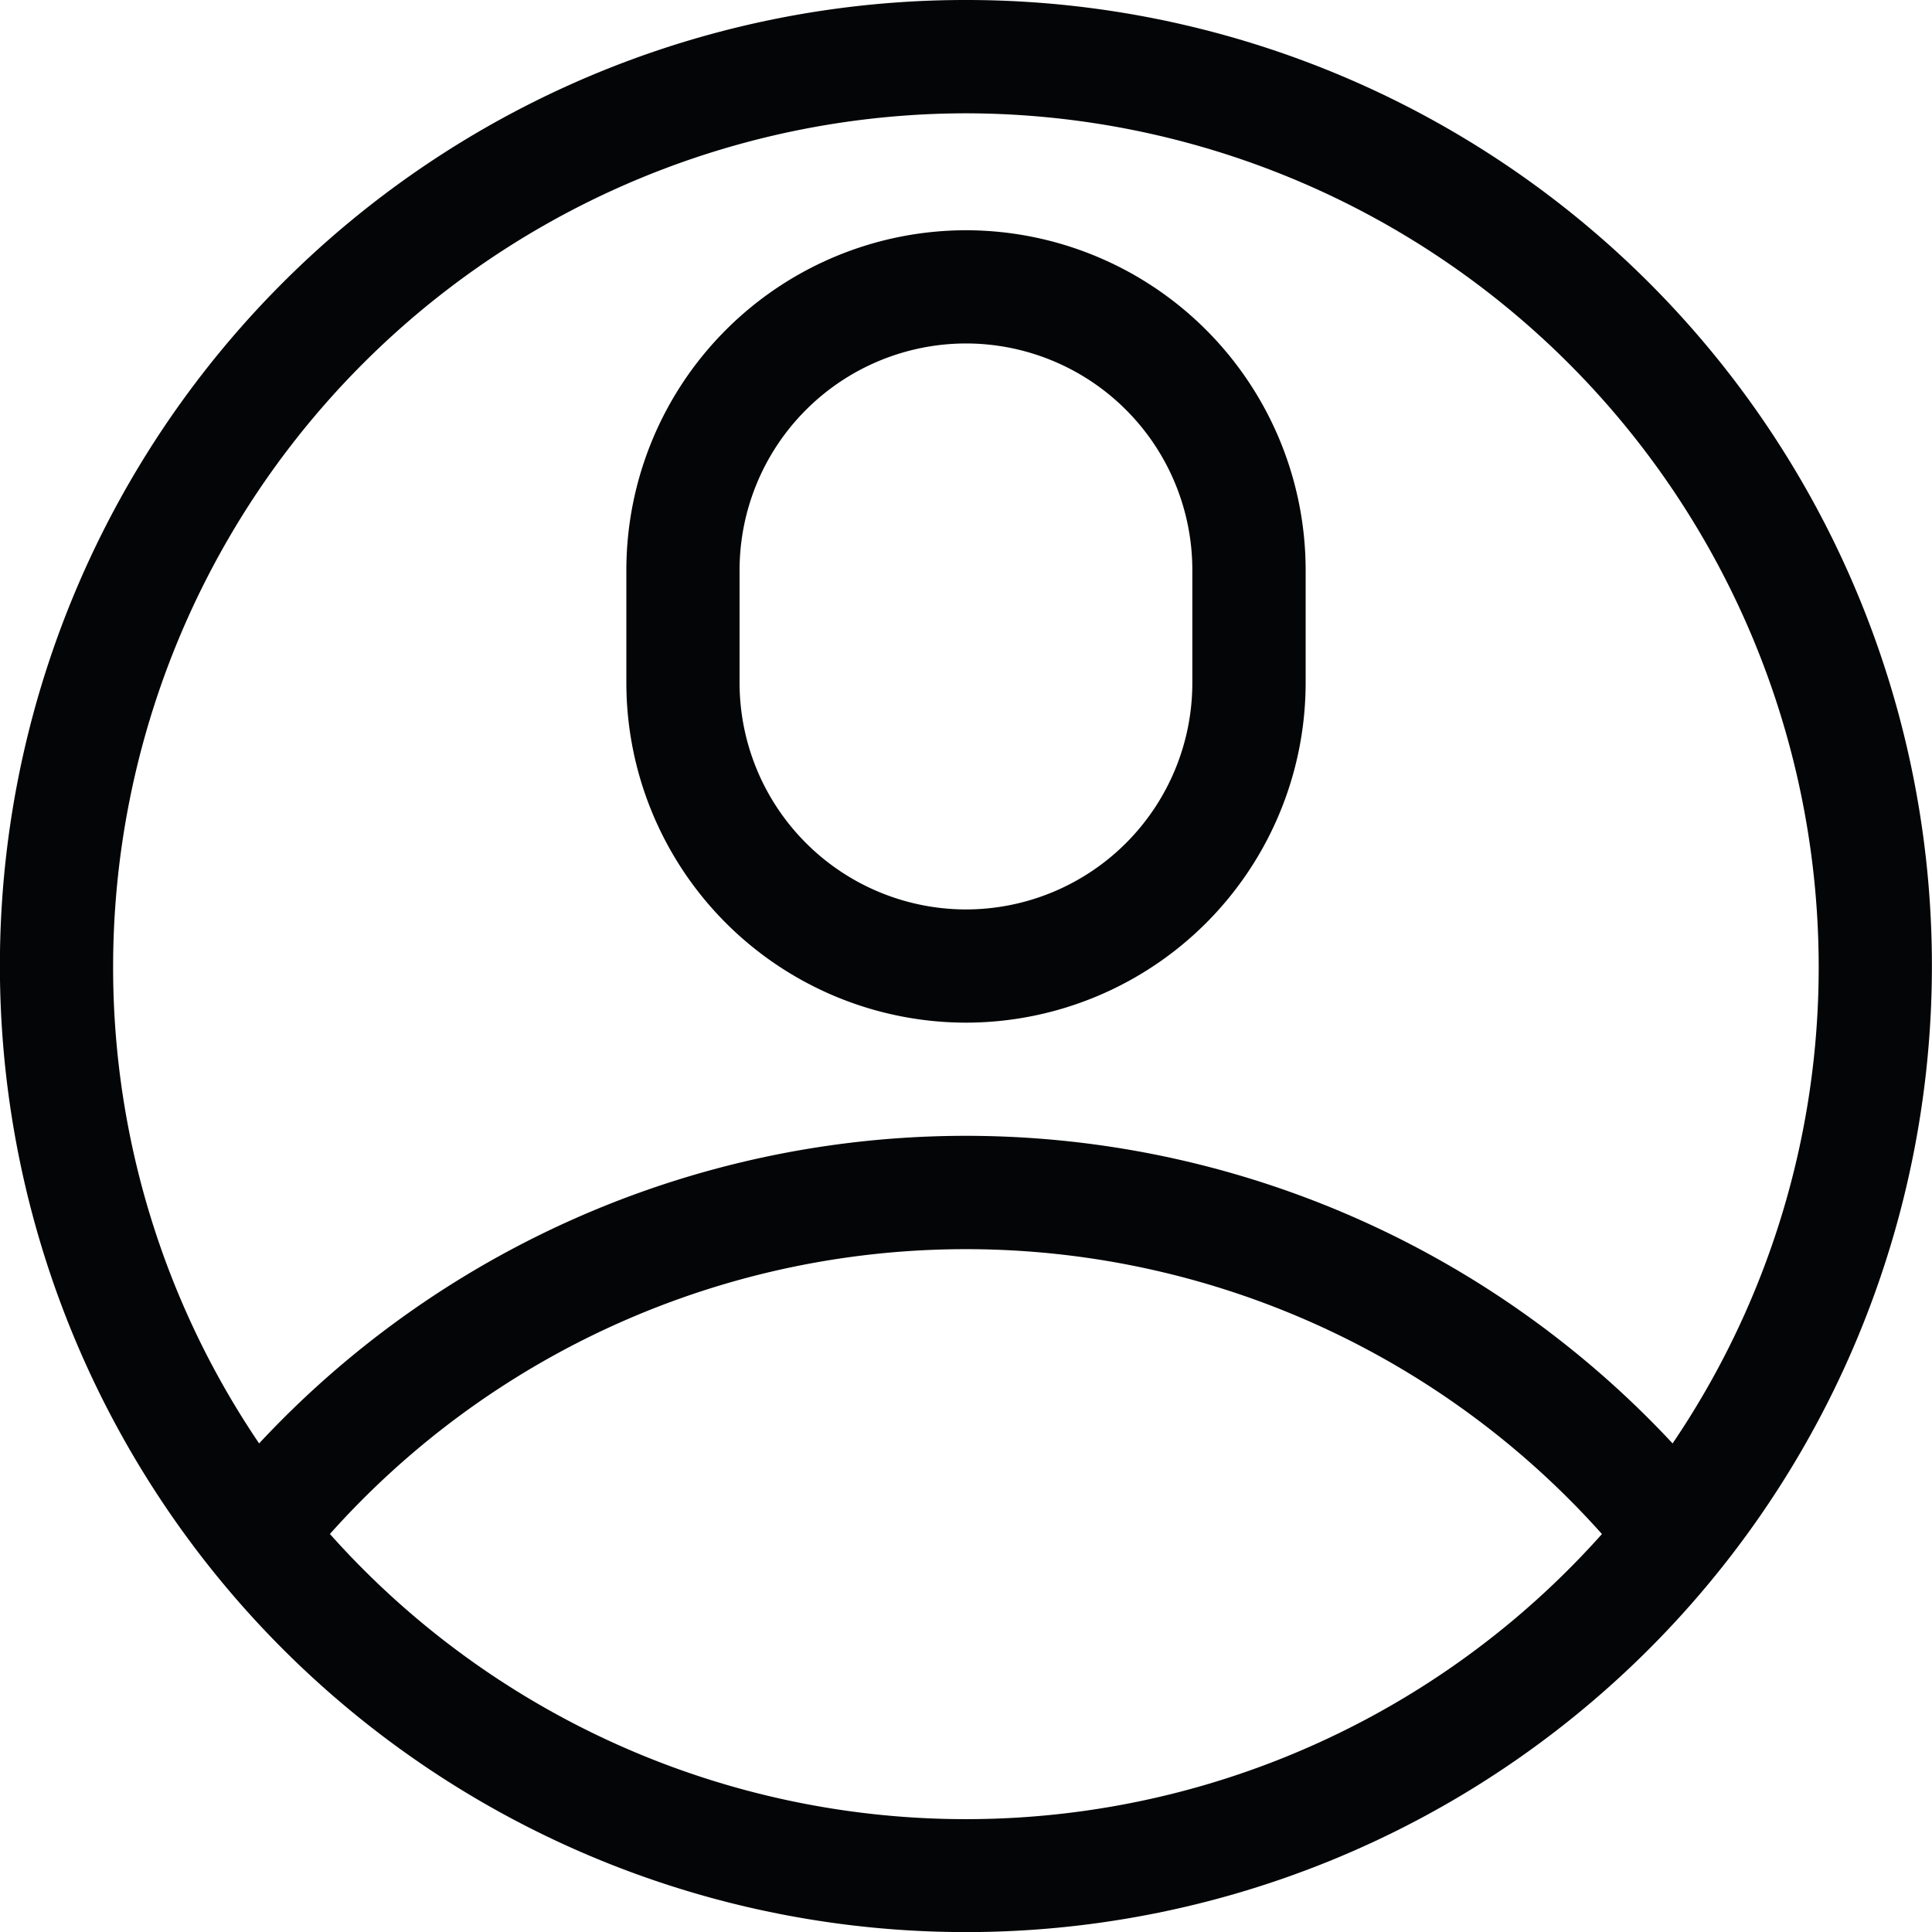 <svg id="profile" xmlns="http://www.w3.org/2000/svg" width="19.744" height="19.745" viewBox="0 0 19.744 19.745">
  <path id="Path_5245" data-name="Path 5245" d="M170.678-164.675a9.867,9.867,0,0,0-9.872-9.873,9.867,9.867,0,0,0-9.872,9.873,9.874,9.874,0,0,0,9.872,9.872A9.873,9.873,0,0,0,170.678-164.675Zm-9.872-8.715a8.725,8.725,0,0,1,8.715,8.715,8.665,8.665,0,0,1-1.493,4.878,9.869,9.869,0,0,0-14.445,0,8.674,8.674,0,0,1-1.492-4.878A8.725,8.725,0,0,1,160.807-173.39Zm-6.5,14.519a8.712,8.712,0,0,1,13,0A8.706,8.706,0,0,1,154.306-158.872Z" transform="translate(-150.935 174.548)" fill="#040506"/>
  <path id="Path_5246" data-name="Path 5246" d="M159.537-164.564a3.475,3.475,0,0,0,3.471-3.471v-1.156a3.475,3.475,0,0,0-3.471-3.471,3.475,3.475,0,0,0-3.471,3.471v1.156A3.475,3.475,0,0,0,159.537-164.564Zm-2.314-4.627a2.317,2.317,0,0,1,2.314-2.314,2.315,2.315,0,0,1,2.313,2.314v1.156a2.315,2.315,0,0,1-2.313,2.314,2.317,2.317,0,0,1-2.314-2.314Z" transform="translate(-149.665 175.015)" fill="#040506"/>
</svg>
